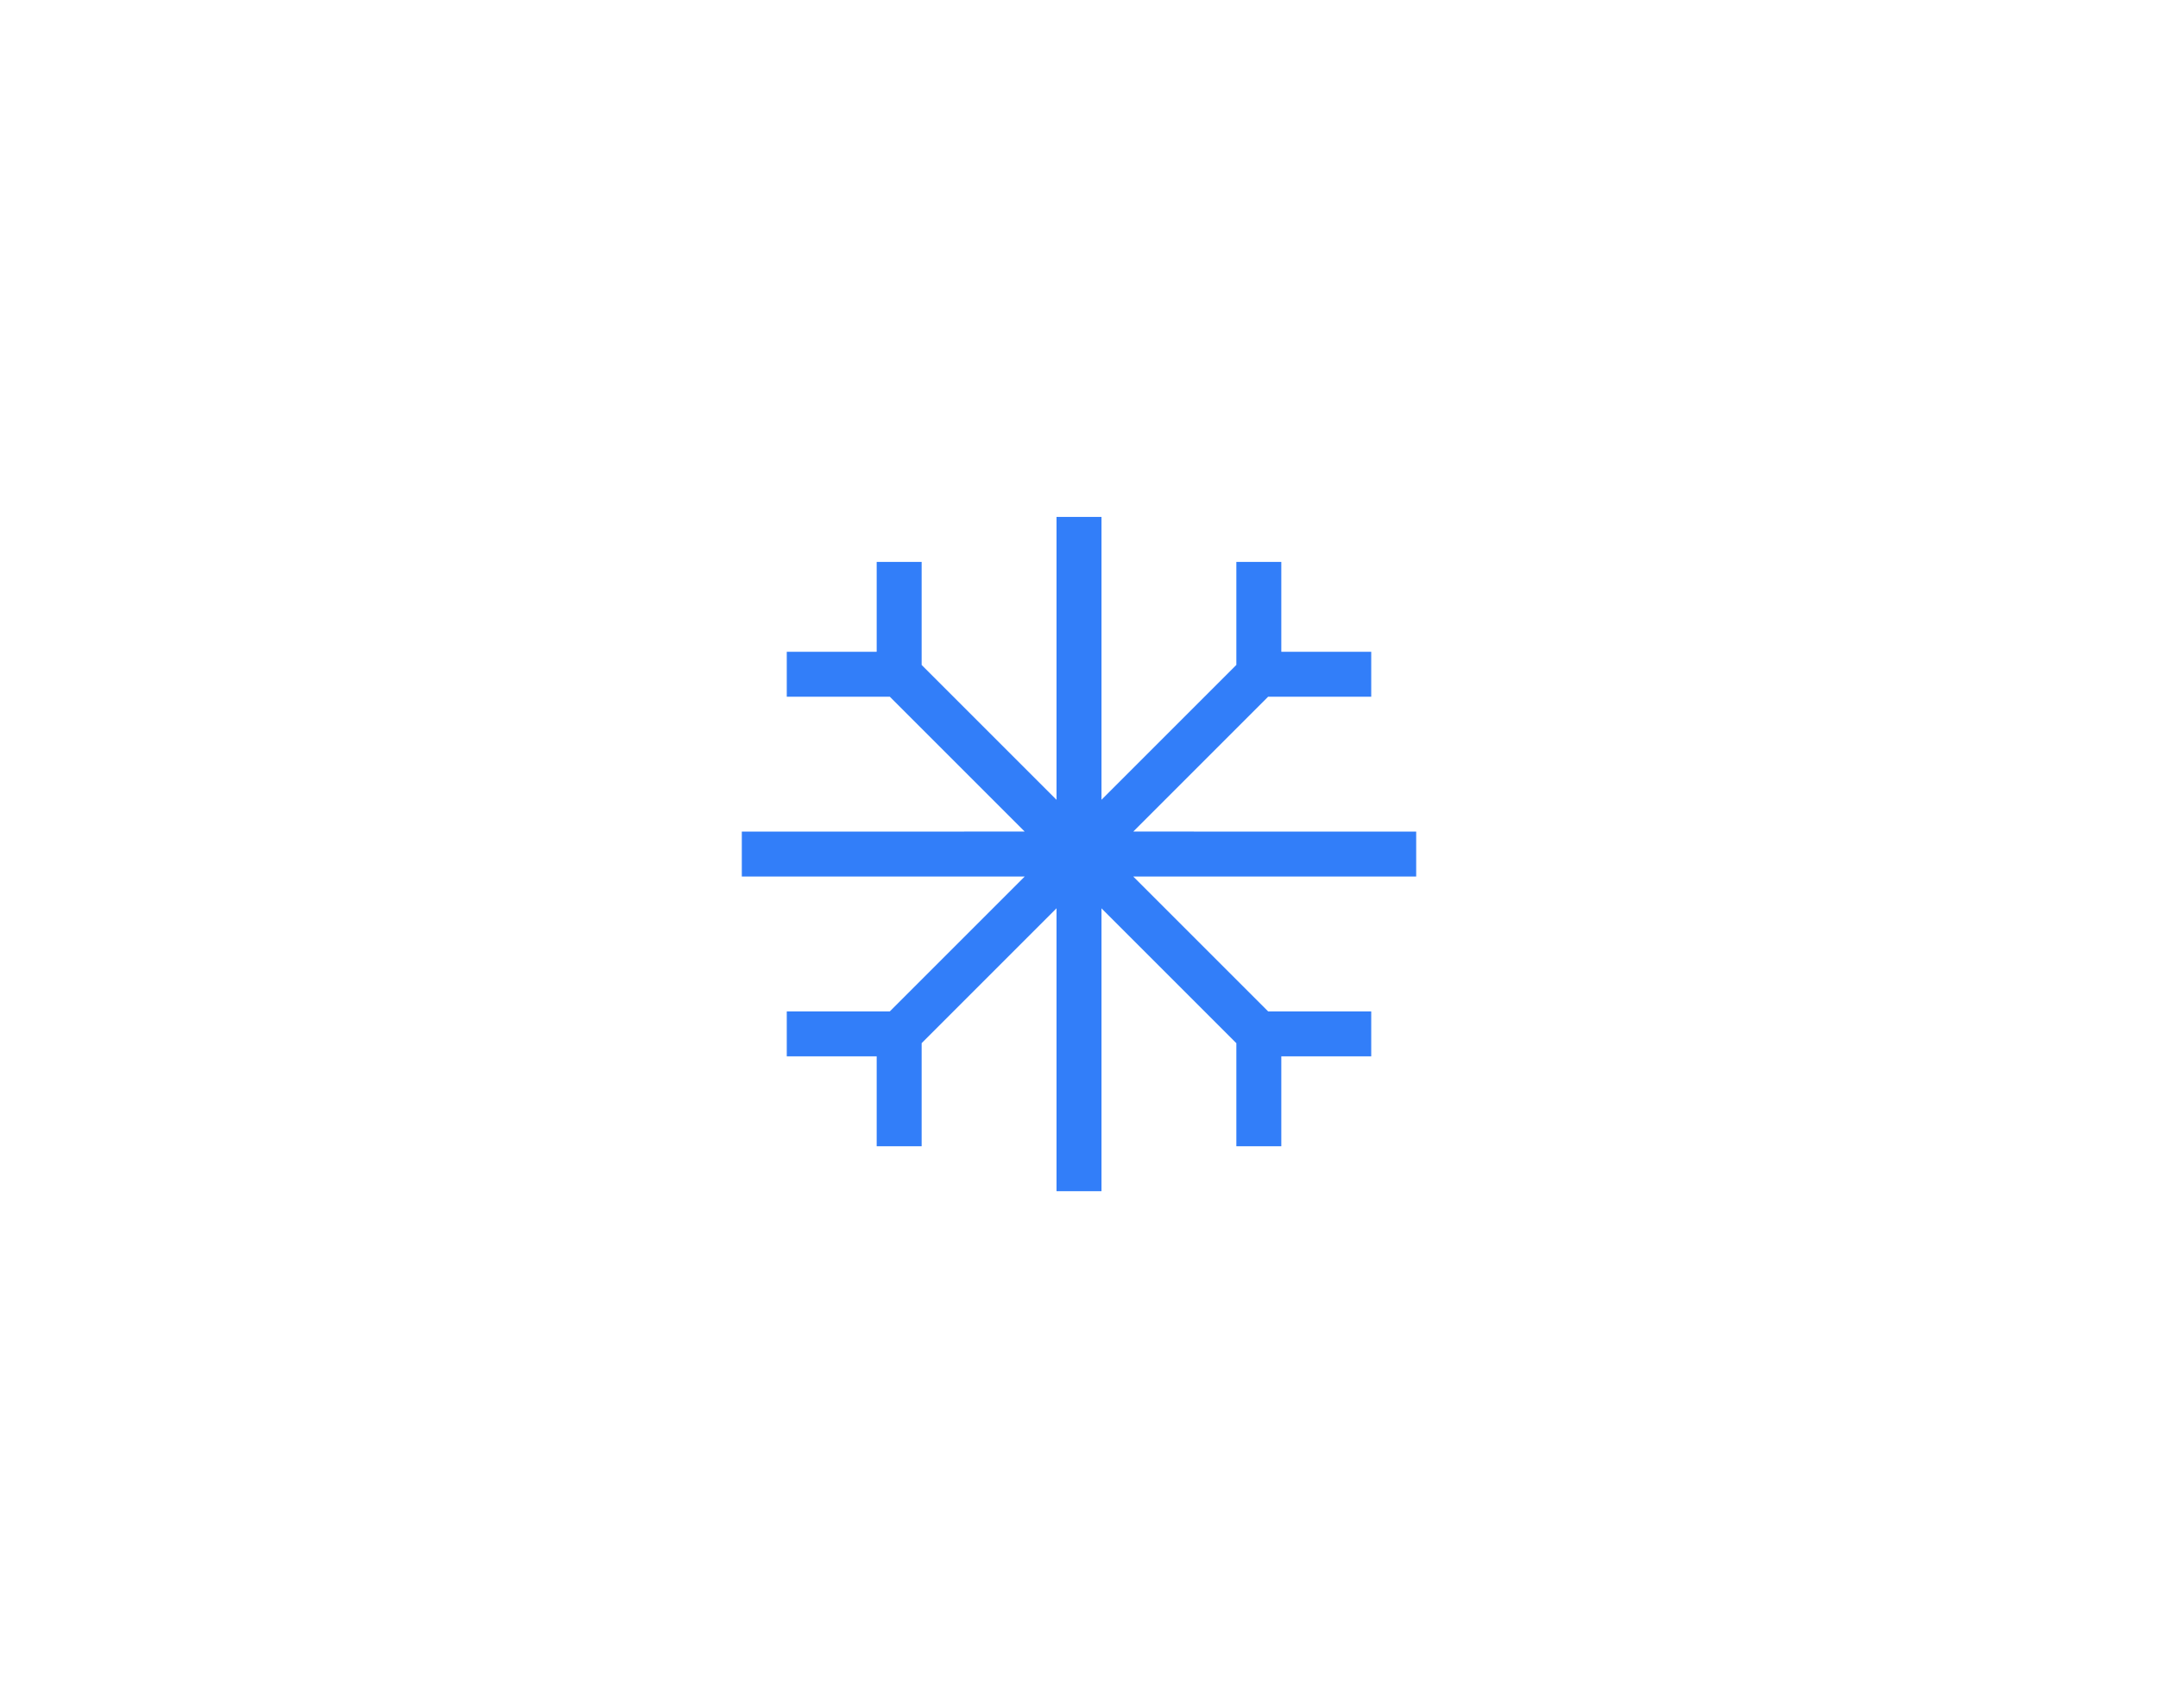<?xml version="1.0" encoding="UTF-8"?>
<svg width="48px" height="38px" viewBox="0 0 48 38" version="1.1" xmlns="http://www.w3.org/2000/svg" xmlns:xlink="http://www.w3.org/1999/xlink">
    <!-- Generator: Sketch 63.1 (92452) - https://sketch.com -->
    <title>icon/hold</title>
    <desc>Created with Sketch.</desc>
    <g id="icon/hold" stroke="none" stroke-width="1" fill="none" fill-rule="evenodd">
        <rect id="Rectangle" fill-opacity="0" fill="#FFFFFF" x="0" y="0" width="48" height="38"></rect>
        <path d="M24.5,11.5 L24.5,17.792 L27.5,14.792 L27.5,12.5 L28.5,12.5 L28.5,14.5 L30.5,14.5 L30.5,15.5 L28.206,15.5 L25.207,18.499 L31.5,18.5 L31.5,19.5 L25.206,19.499 L28.207,22.5 L30.5,22.5 L30.5,23.5 L28.5,23.5 L28.5,25.5 L27.5,25.5 L27.5,23.207 L24.5,20.207 L24.5,26.5 L23.5,26.5 L23.5,20.206 L20.5,23.206 L20.5,25.5 L19.5,25.5 L19.5,23.5 L17.5,23.5 L17.5,22.5 L19.792,22.5 L22.793,19.499 L16.5,19.5 L16.5,18.5 L22.792,18.499 L19.793,15.5 L17.5,15.5 L17.5,14.5 L19.5,14.5 L19.5,12.5 L20.5,12.5 L20.5,14.793 L23.5,17.793 L23.5,11.5 L24.5,11.5 Z" id="Combined-Shape" fill="#327EF9"></path>
    </g>
</svg>